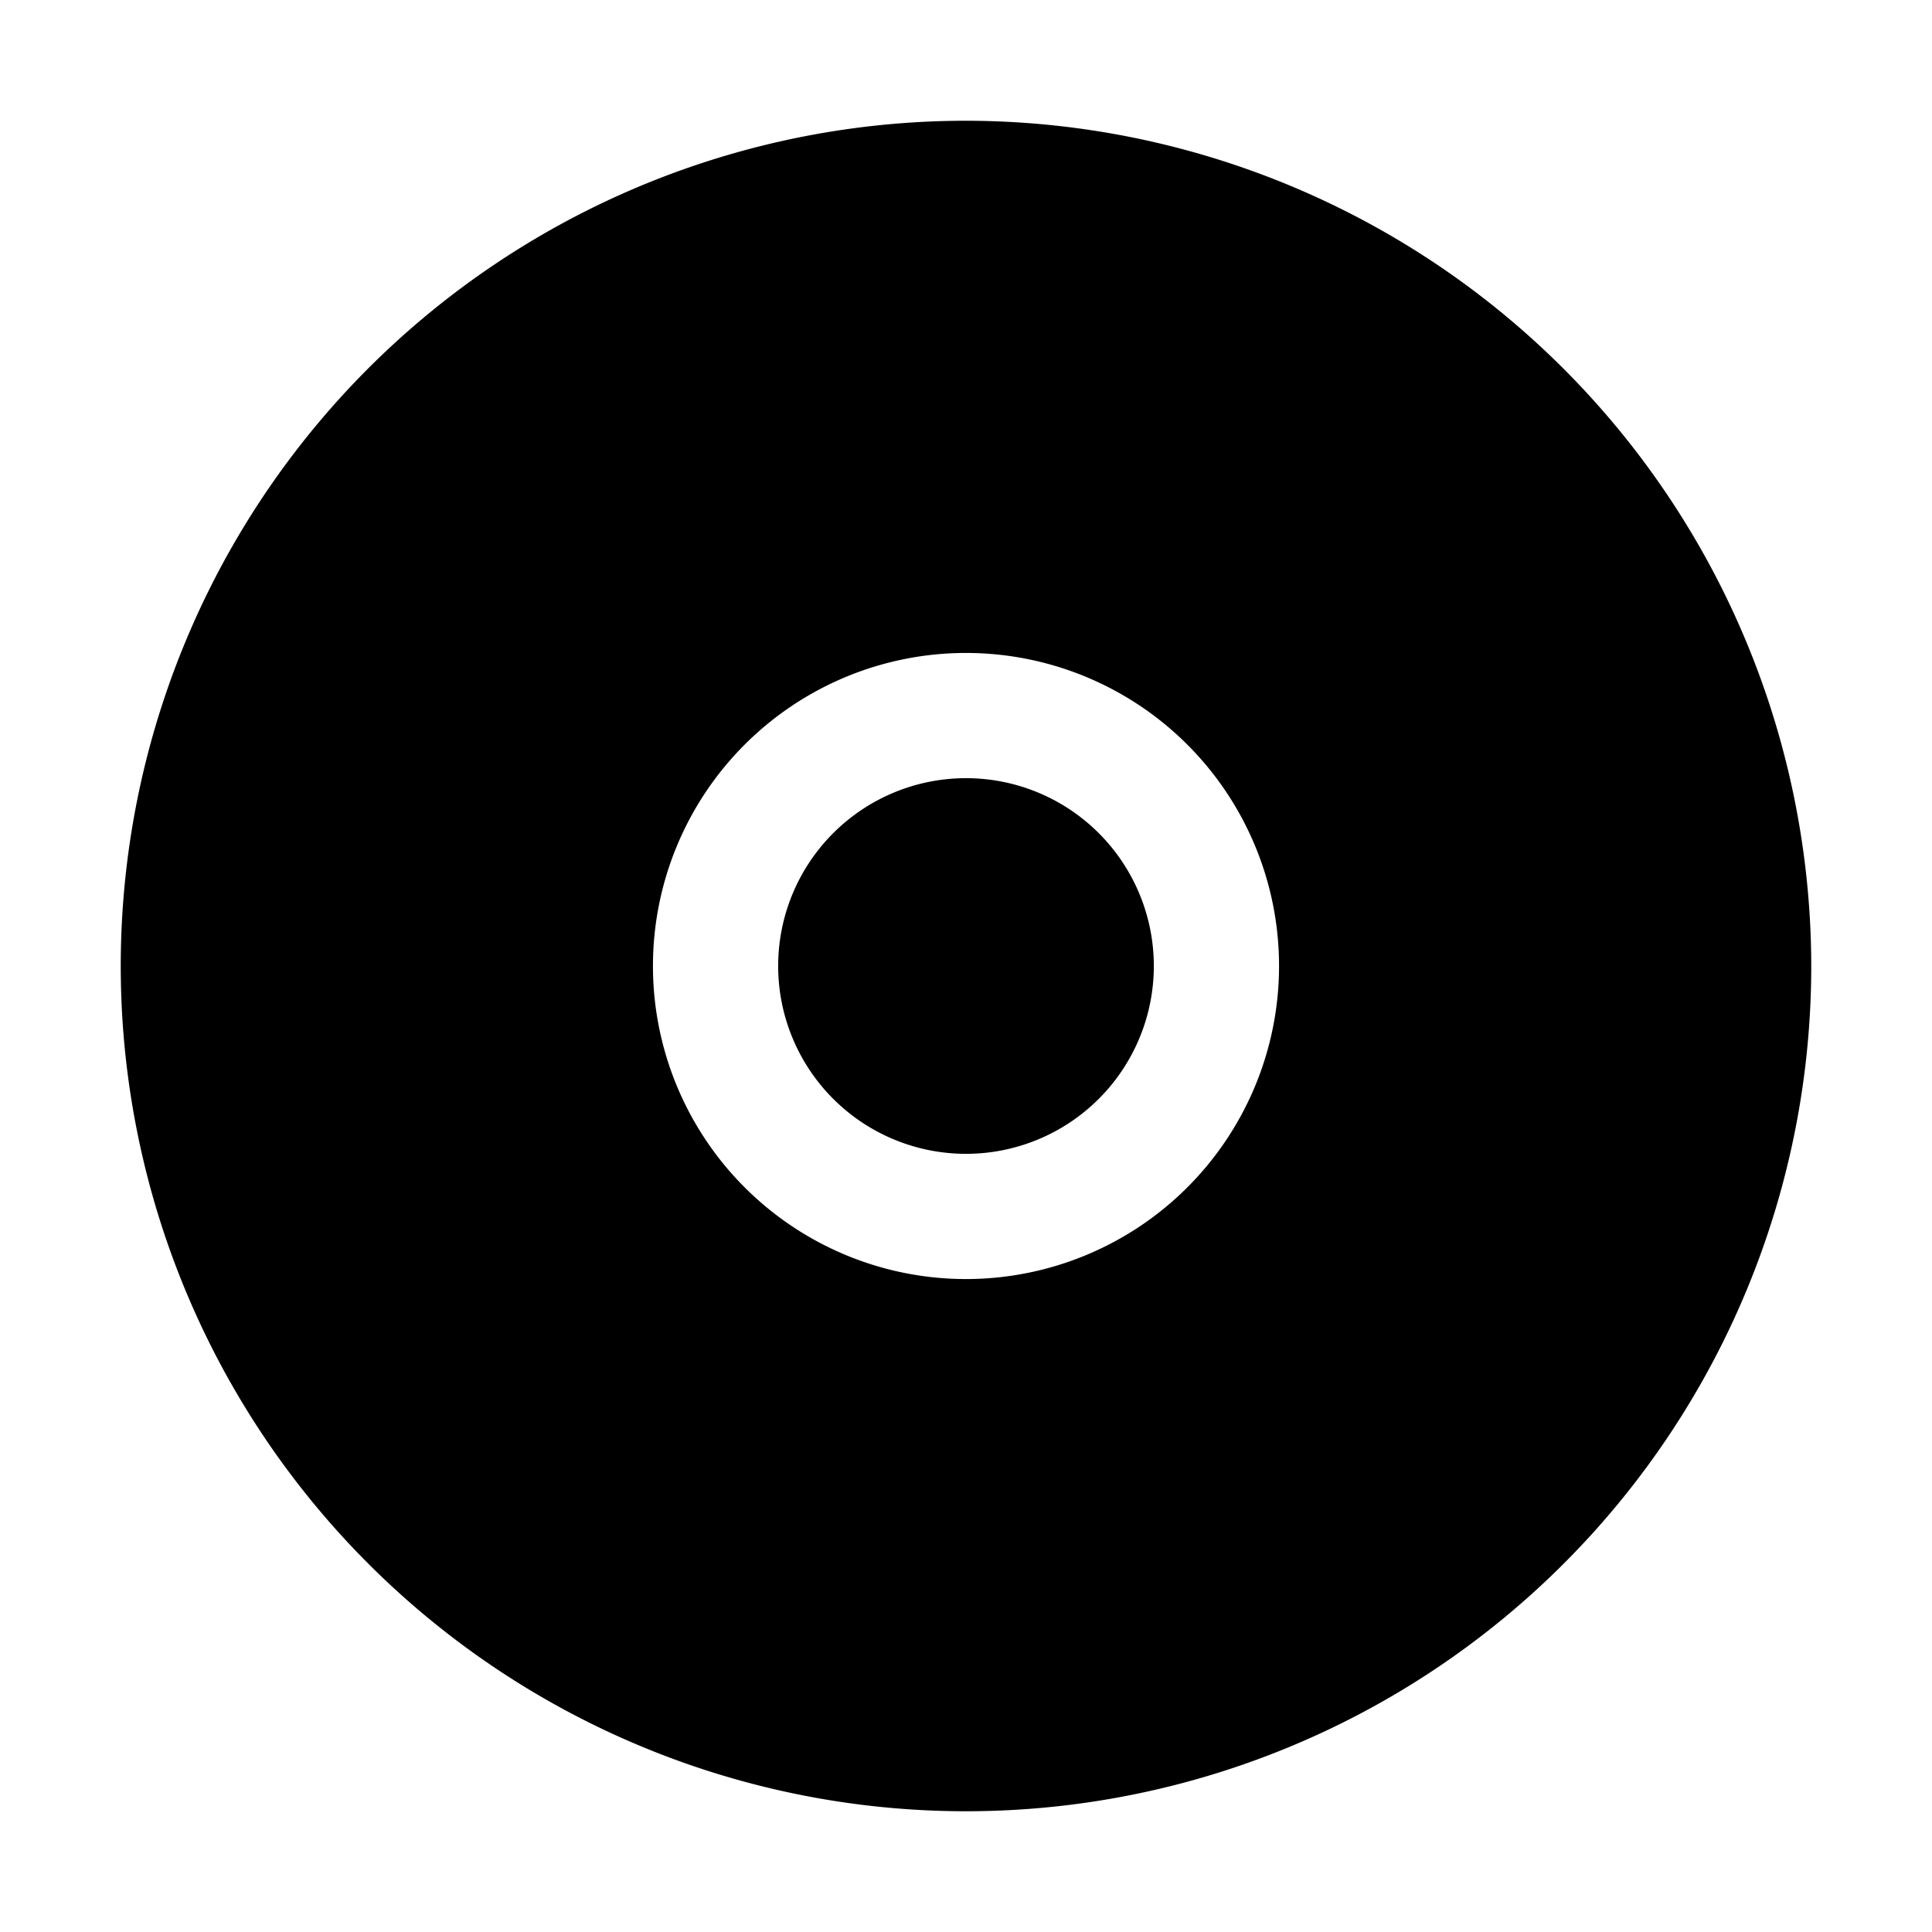 <svg xmlns="http://www.w3.org/2000/svg" width="32" height="32" viewBox="0 0 32 32"><path d="M16 19.111a3.111 3.111 0 1 0 0-6.222 3.111 3.111 0 0 0 0 6.222M16 2a14 14 0 1 0 14 14A14.015 14.015 0 0 0 16 2m0 19.185a5.185 5.185 0 1 1 0-10.37 5.185 5.185 0 0 1 0 10.37"/></svg>
